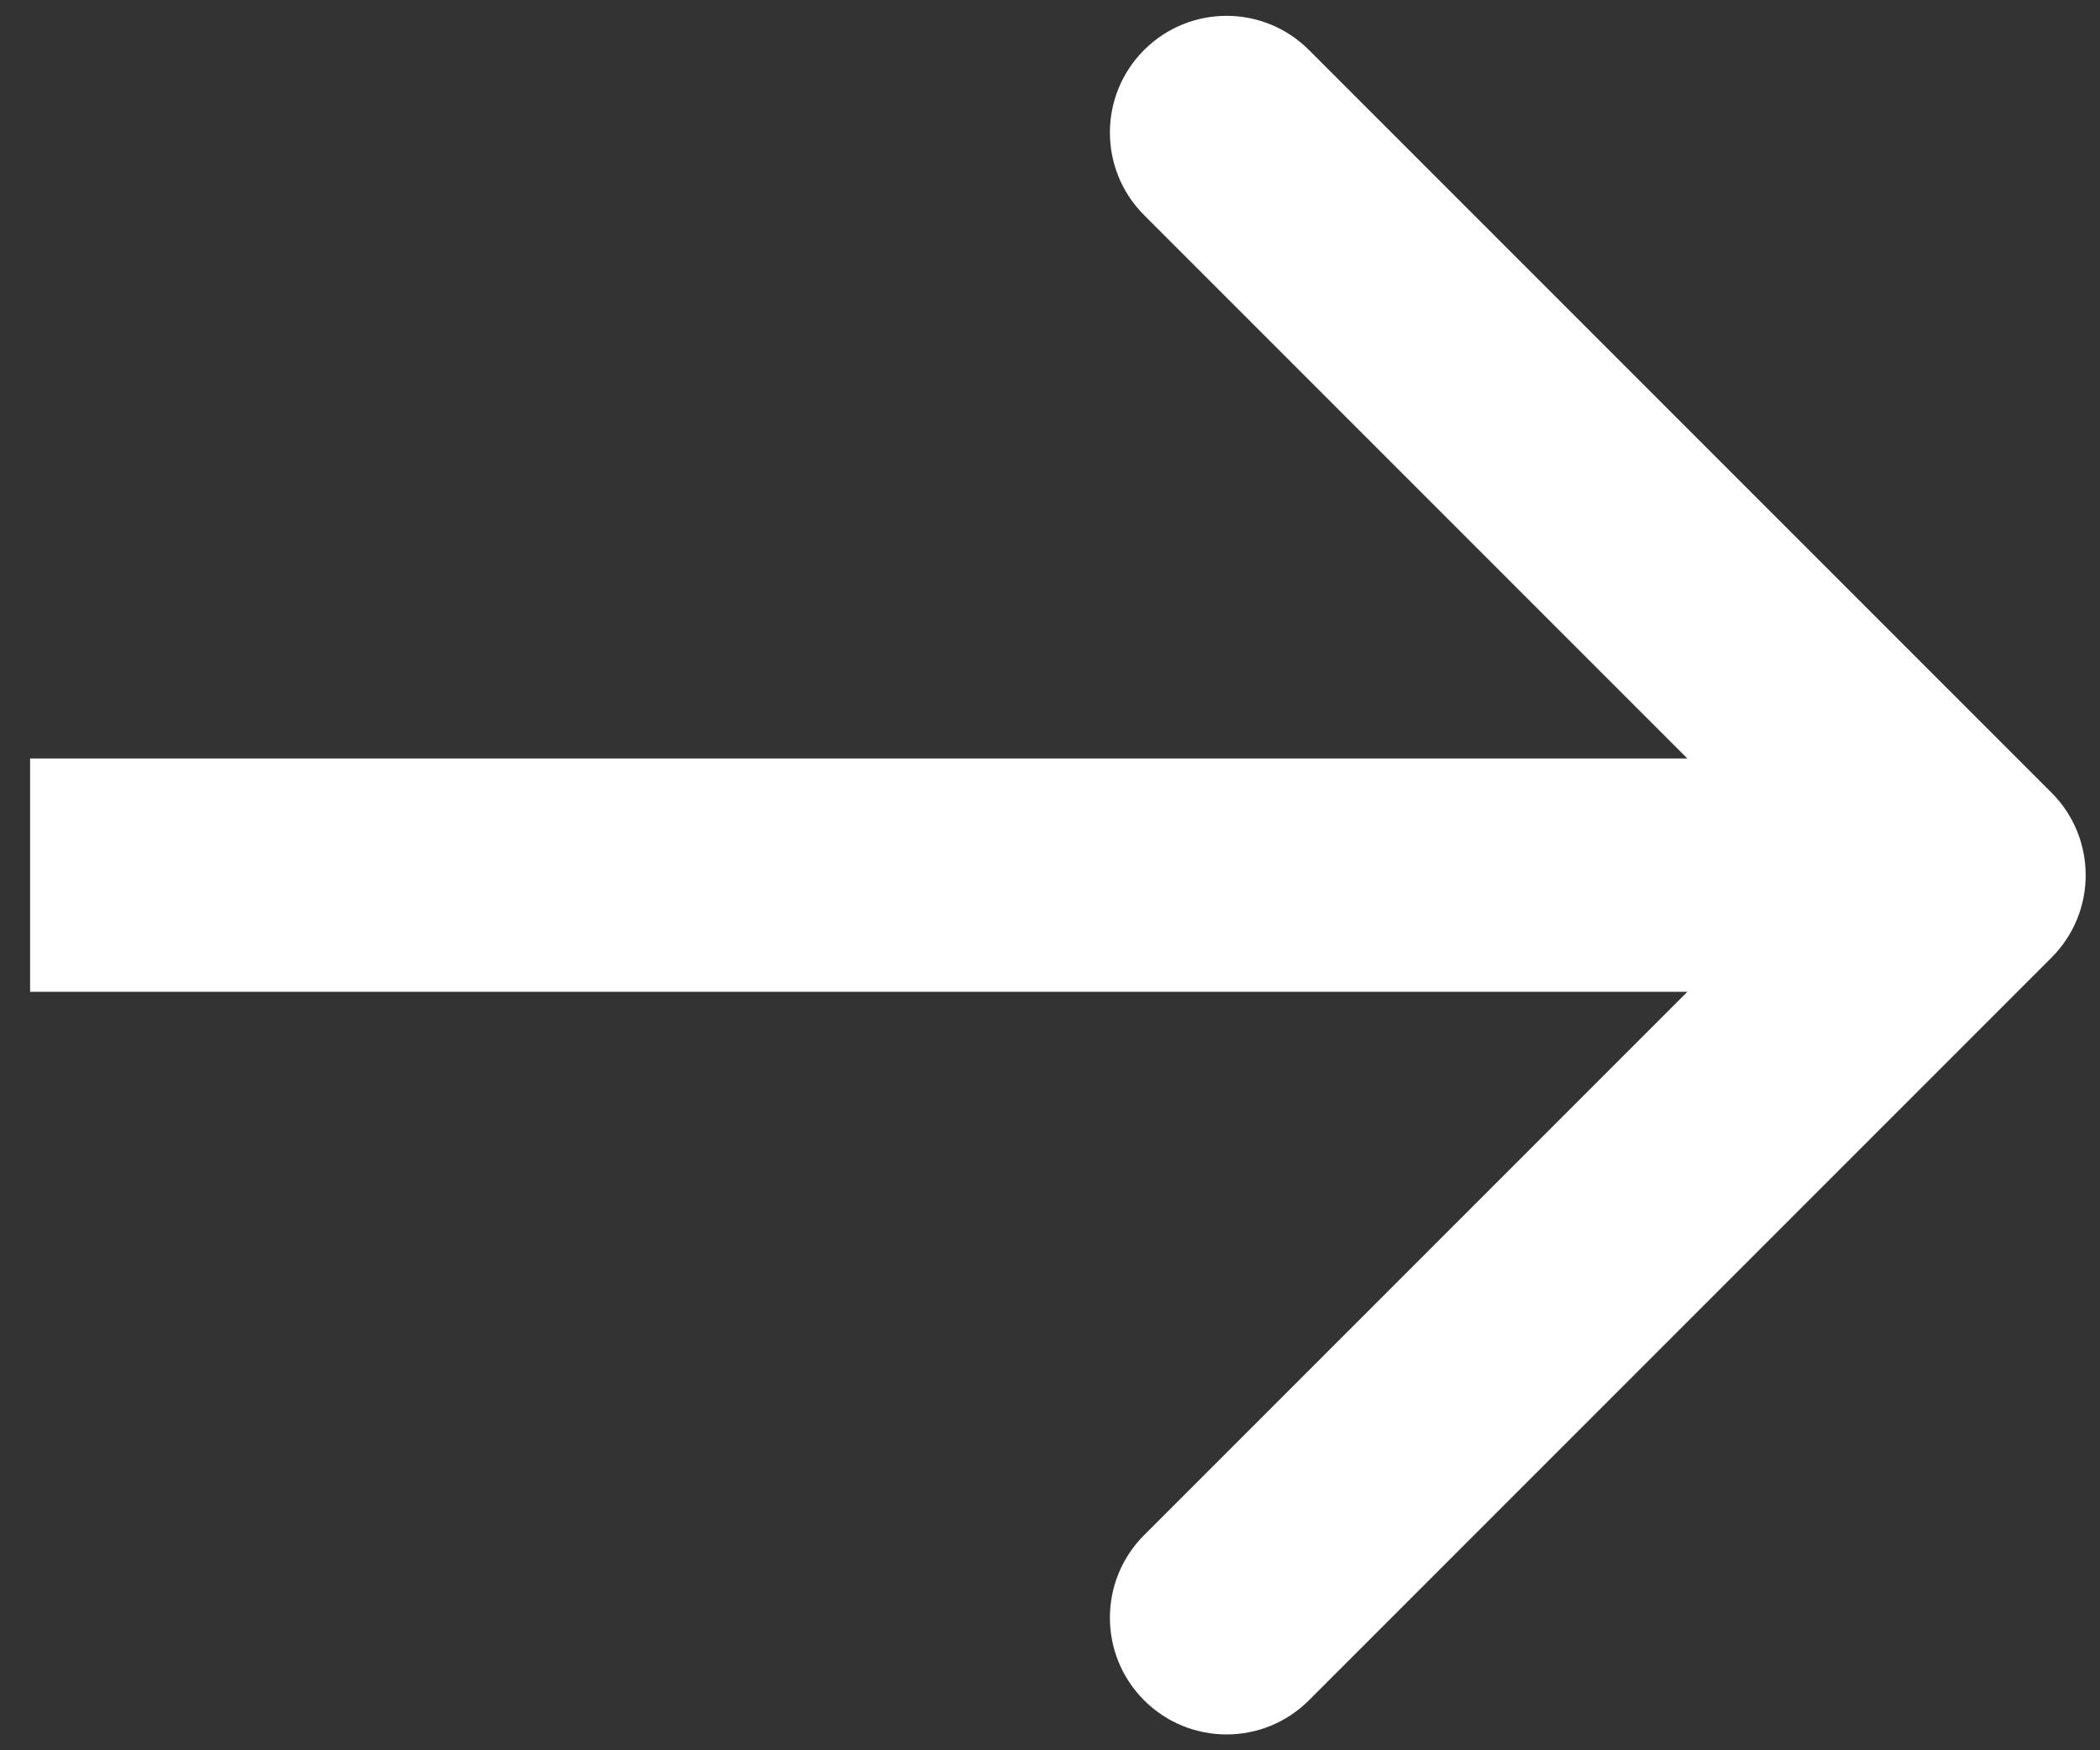 <svg width="18" height="15" viewBox="0 0 18 15" fill="none" xmlns="http://www.w3.org/2000/svg">
<rect x="0" y="0" width="18" height="15" fill="#333333" stroke="none"/>
<path d="M17.584 8.207C17.975 7.817 17.975 7.183 17.584 6.793L11.22 0.429C10.83 0.038 10.197 0.038 9.806 0.429C9.416 0.819 9.416 1.453 9.806 1.843L15.463 7.5L9.806 13.157C9.416 13.547 9.416 14.181 9.806 14.571C10.197 14.962 10.83 14.962 11.22 14.571L17.584 8.207ZM0.258 8.5H16.877V6.5H0.258V8.5Z" fill="white"/>
</svg>
